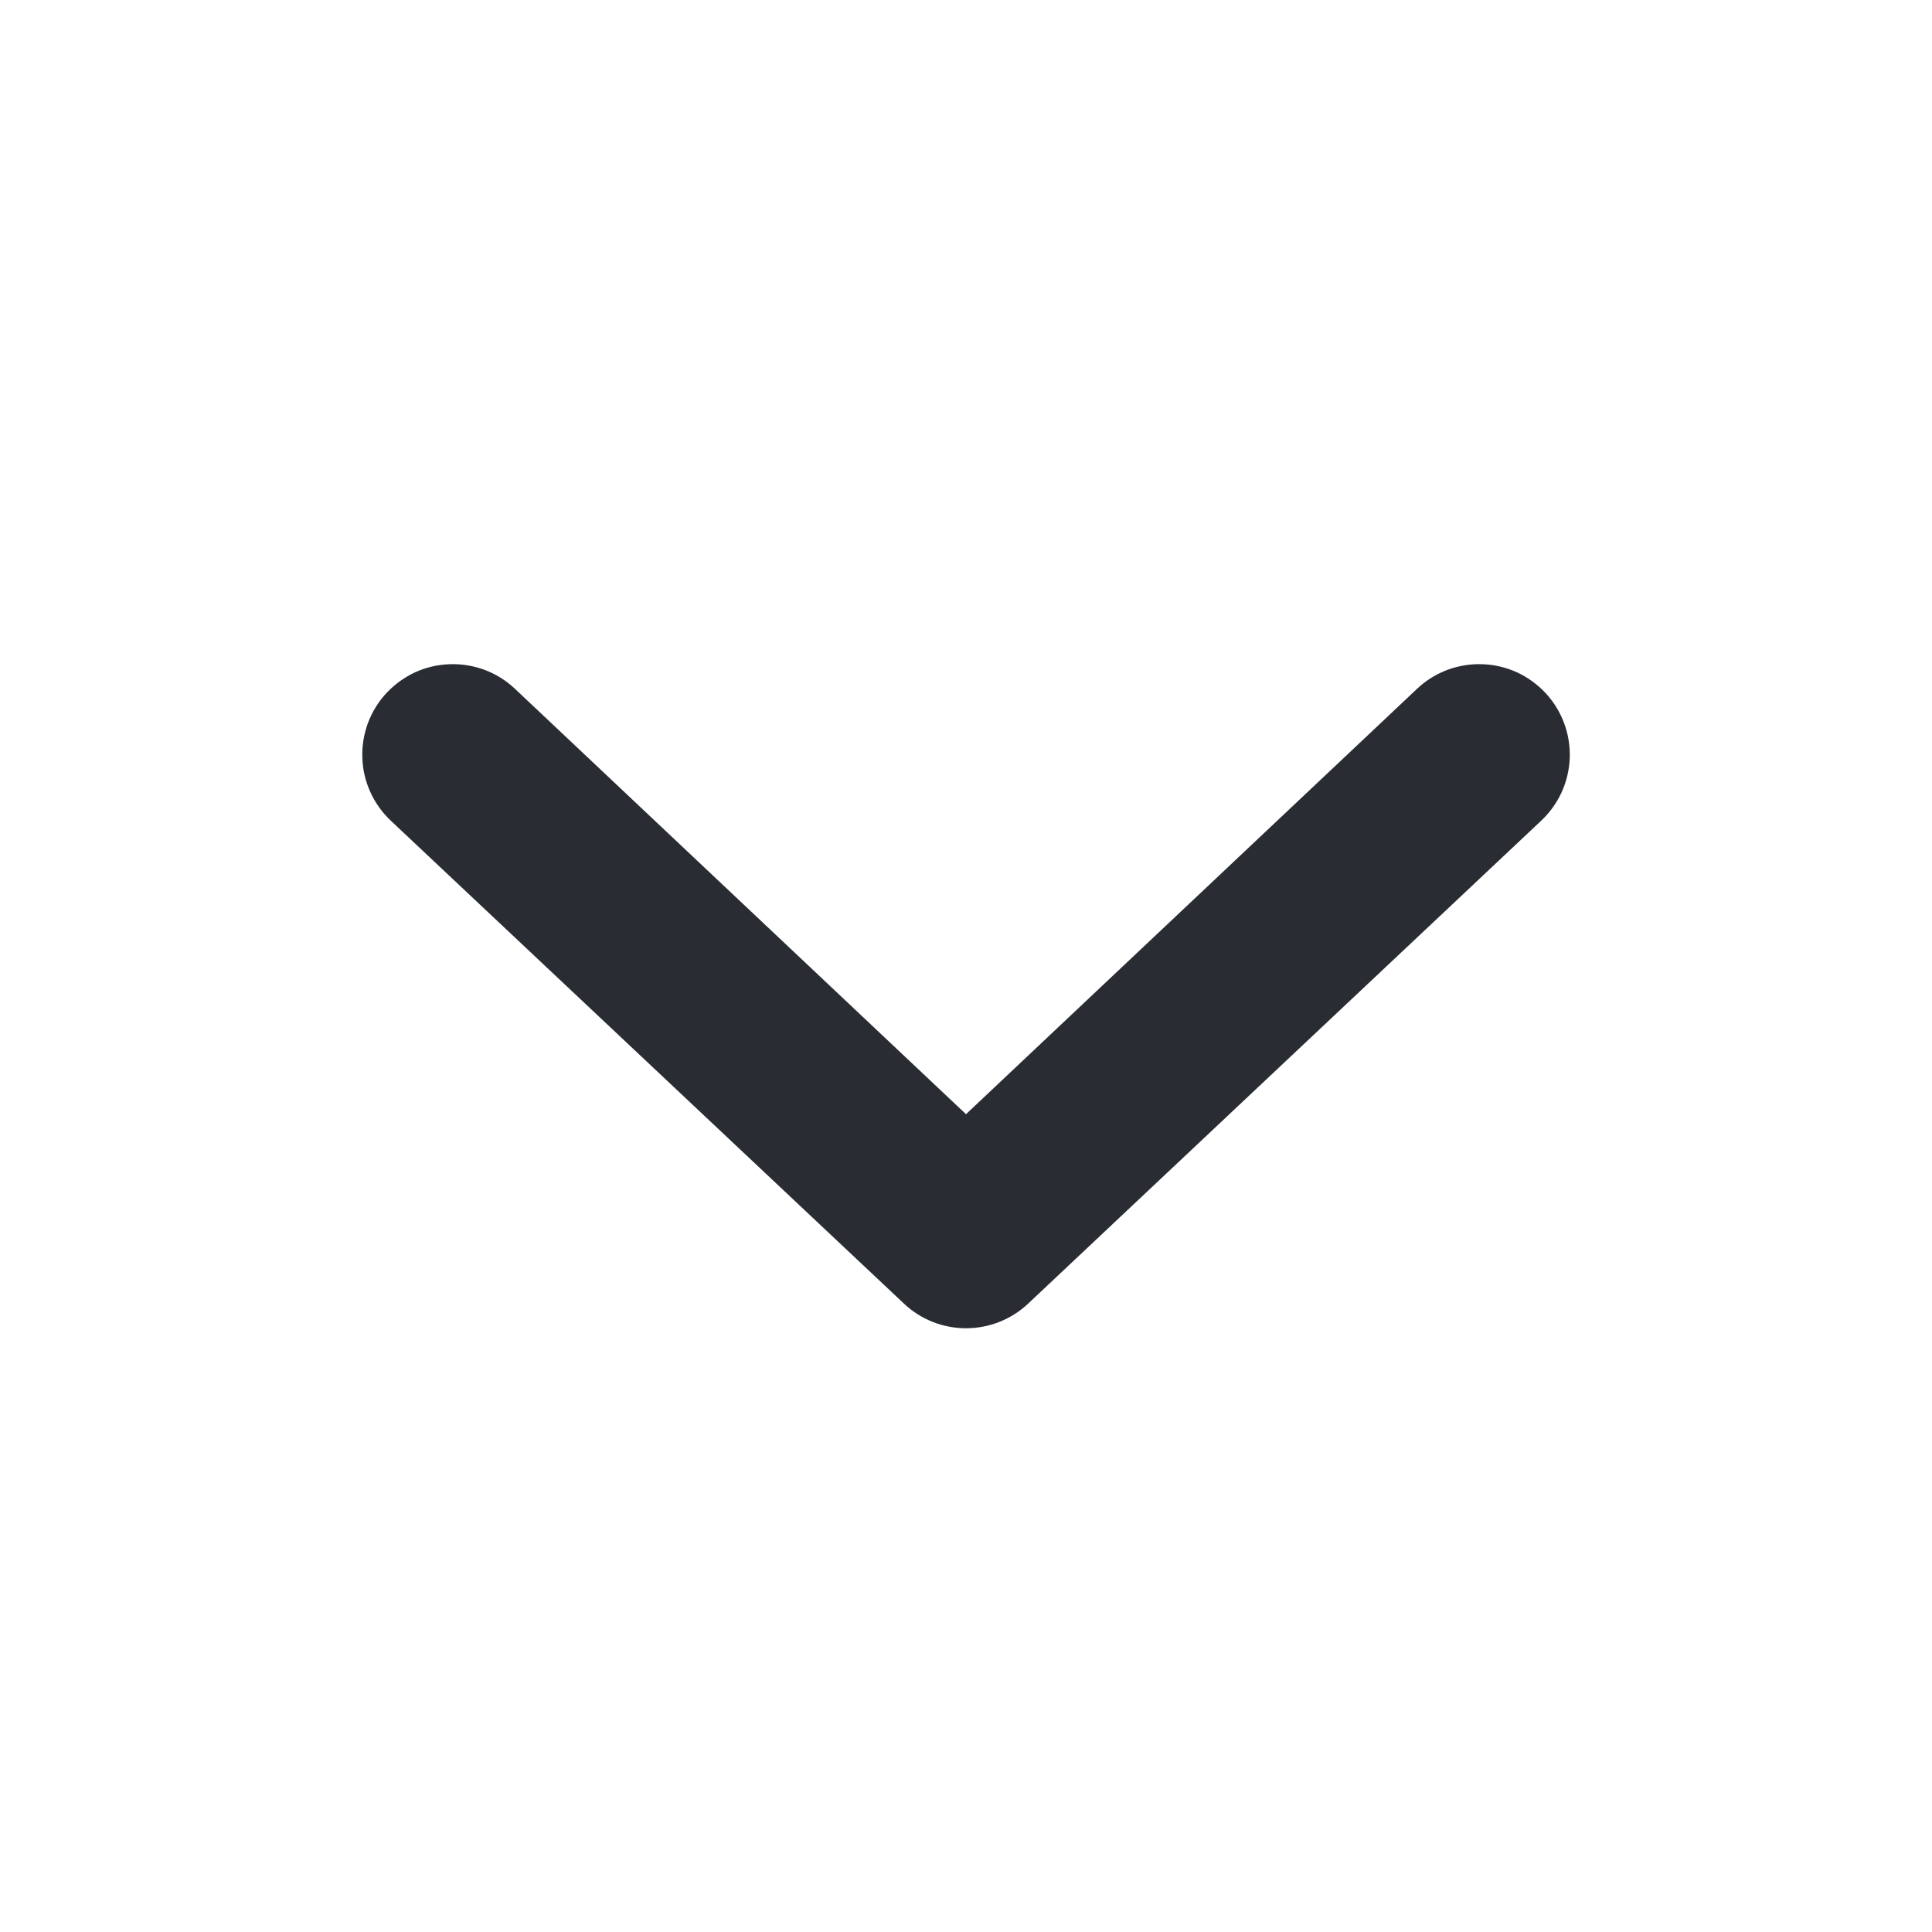 <svg width="20" height="20" viewBox="0 0 20 20" fill="none" xmlns="http://www.w3.org/2000/svg">
<path d="M4 7.175C4.084 7.085 4.185 7.012 4.296 6.96C4.408 6.909 4.529 6.88 4.652 6.876C4.775 6.871 4.898 6.891 5.013 6.933C5.129 6.976 5.235 7.041 5.325 7.125L10 11.534L14.675 7.125C14.765 7.041 14.871 6.976 14.987 6.933C15.102 6.891 15.225 6.871 15.348 6.876C15.471 6.88 15.592 6.909 15.704 6.96C15.816 7.012 15.916 7.085 16 7.175C16.084 7.265 16.149 7.371 16.192 7.487C16.235 7.602 16.254 7.725 16.25 7.848C16.245 7.971 16.216 8.092 16.165 8.204C16.113 8.316 16.04 8.416 15.95 8.5L10.638 13.5C10.464 13.661 10.237 13.75 10 13.75C9.764 13.75 9.536 13.661 9.363 13.5L4.05 8.5C3.96 8.416 3.887 8.316 3.836 8.204C3.784 8.092 3.755 7.971 3.751 7.848C3.746 7.725 3.766 7.602 3.808 7.487C3.851 7.371 3.916 7.265 4 7.175Z" fill="#292D33"/>
</svg>
